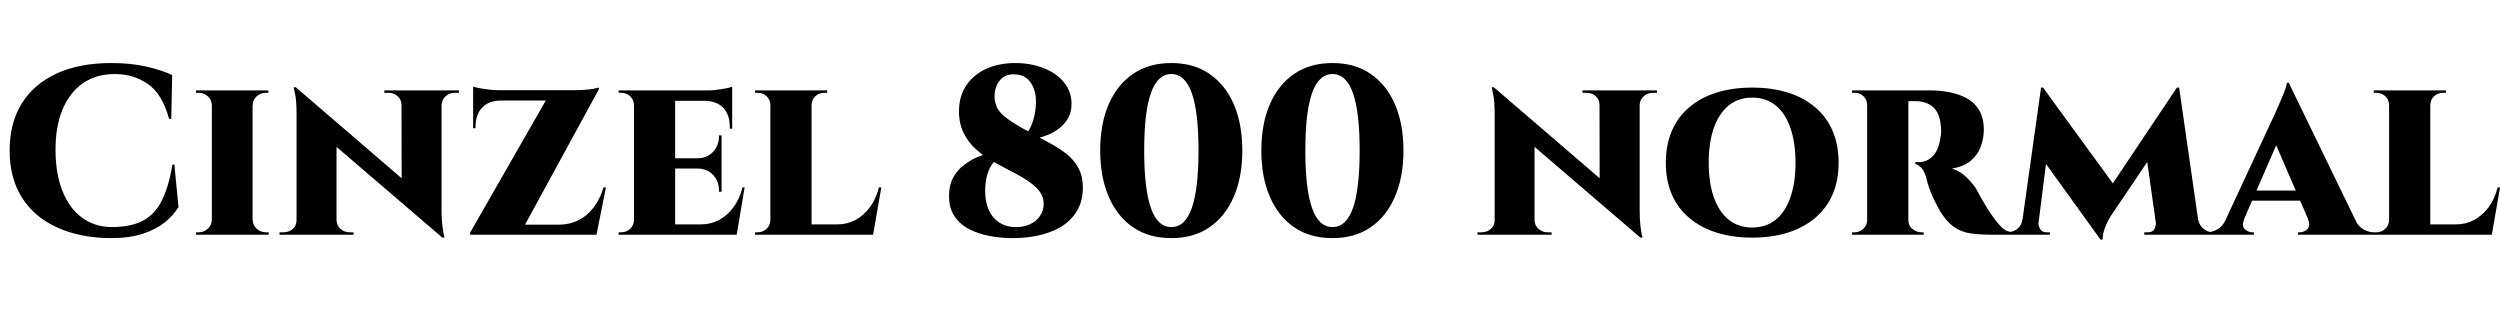 <svg xmlns="http://www.w3.org/2000/svg" xmlns:xlink="http://www.w3.org/1999/xlink" width="249.456" height="32.352"><path fill="black" d="M17.21 16.42L17.40 16.42L17.81 20.66Q17.30 21.50 16.43 22.20Q15.55 22.90 14.23 23.33Q12.91 23.76 11.06 23.76L11.06 23.76Q7.99 23.74 5.71 22.70Q3.43 21.67 2.20 19.73Q0.96 17.78 0.96 15L0.96 15Q0.96 12.29 2.17 10.33Q3.38 8.38 5.66 7.33Q7.94 6.29 11.11 6.29L11.11 6.29Q13.08 6.29 14.63 6.65Q16.18 7.01 17.18 7.49L17.18 7.49L17.09 11.86L16.87 11.86Q16.20 9.38 14.77 8.39Q13.34 7.39 11.45 7.39L11.45 7.39Q9.60 7.39 8.28 8.30Q6.96 9.22 6.25 10.90Q5.54 12.58 5.54 14.93L5.54 14.93Q5.54 17.30 6.22 19.02Q6.89 20.74 8.12 21.67Q9.36 22.61 11.06 22.66L11.06 22.66Q12.96 22.66 14.17 22.07Q15.38 21.48 16.10 20.10Q16.82 18.72 17.21 16.42L17.21 16.42ZM21.14 9.02L25.20 9.02L25.20 23.42L21.14 23.42L21.14 9.02ZM21.14 21.94L21.22 21.94L21.22 23.42L19.56 23.42L19.56 23.18Q19.56 23.18 19.68 23.18Q19.80 23.18 19.82 23.18L19.82 23.18Q20.35 23.18 20.74 22.82Q21.12 22.46 21.14 21.94L21.14 21.94ZM25.15 23.42L25.15 21.94L25.22 21.94Q25.22 22.46 25.61 22.82Q25.99 23.18 26.54 23.18L26.54 23.18Q26.54 23.18 26.66 23.18Q26.78 23.18 26.81 23.18L26.81 23.18L26.81 23.42L25.15 23.42ZM25.22 10.51L25.15 10.51L25.15 9.02L26.78 9.02L26.78 9.26Q26.78 9.26 26.66 9.26Q26.54 9.26 26.54 9.26L26.54 9.26Q25.99 9.26 25.61 9.61Q25.22 9.96 25.22 10.51L25.22 10.51ZM21.22 9.02L21.22 10.51L21.14 10.51Q21.12 9.96 20.74 9.61Q20.35 9.26 19.82 9.26L19.82 9.26Q19.80 9.26 19.68 9.26Q19.56 9.26 19.56 9.26L19.56 9.26L19.56 9.02L21.22 9.02ZM29.78 11.40L29.52 8.71L43.87 21.05L44.14 23.71L29.78 11.40ZM29.59 21.98L29.66 21.98L29.66 23.42L27.89 23.42L27.89 23.18Q27.89 23.18 28.08 23.18Q28.27 23.18 28.27 23.18L28.27 23.18Q28.82 23.18 29.21 22.85Q29.59 22.51 29.59 21.98L29.59 21.98ZM33.53 21.98L33.58 21.98Q33.60 22.51 33.98 22.85Q34.37 23.18 34.90 23.18L34.90 23.18Q34.90 23.18 35.09 23.18Q35.28 23.18 35.28 23.18L35.28 23.18L35.28 23.42L33.53 23.42L33.53 21.98ZM29.30 8.71L29.52 8.71L33.58 13.03L33.58 23.42L29.59 23.42L29.59 11.33Q29.59 10.10 29.45 9.41Q29.30 8.71 29.30 8.71L29.30 8.71ZM40.06 9.02L44.06 9.02L44.06 21.02Q44.06 21.86 44.14 22.48Q44.21 23.09 44.28 23.40Q44.35 23.71 44.35 23.71L44.35 23.71L44.14 23.71L40.08 19.08L40.06 9.02ZM44.06 10.46L44.02 10.46L44.02 9.02L45.79 9.02L45.79 9.26Q45.79 9.26 45.59 9.26Q45.38 9.26 45.38 9.26L45.38 9.26Q44.86 9.26 44.47 9.60Q44.09 9.94 44.06 10.46L44.06 10.46ZM40.13 10.46L40.06 10.46Q40.06 9.94 39.68 9.60Q39.31 9.26 38.76 9.26L38.76 9.26Q38.76 9.26 38.56 9.26Q38.35 9.26 38.35 9.26L38.35 9.26L38.35 9.02L40.13 9.02L40.13 10.46ZM59.76 8.74L59.76 8.74Q59.76 8.74 59.76 8.82Q59.76 8.90 59.76 8.90L59.76 8.90L51.84 23.42L46.90 23.42L46.90 23.23L54.46 10.03L47.21 10.03L47.21 9L57.38 9Q57.84 9 58.33 8.96Q58.82 8.93 59.23 8.86Q59.64 8.78 59.76 8.74ZM48.50 22.42L59.38 22.42L59.23 23.42L48.50 23.42L48.50 22.42ZM60.22 18.70L60.46 18.70L59.52 23.42L54.94 23.42L55.75 22.42Q56.83 22.42 57.72 21.97Q58.61 21.53 59.24 20.69Q59.88 19.85 60.22 18.70L60.22 18.70ZM47.21 12.79L47.21 9.96L50.02 9.96L50.02 10.03Q48.79 10.03 48.12 10.73Q47.45 11.42 47.45 12.65L47.45 12.65L47.45 12.79L47.21 12.79ZM47.21 9.24L47.21 8.64Q47.40 8.71 47.86 8.80Q48.31 8.88 48.84 8.94Q49.37 9 49.82 9L49.82 9L47.21 9.24ZM63.26 9.02L67.37 9.02L67.37 23.42L63.26 23.42L63.26 9.02ZM67.32 22.39L72.70 22.39L73.46 23.42L67.32 23.42L67.32 22.39ZM67.32 15.79L72 15.79L72 16.82L67.32 16.82L67.32 15.79ZM67.32 9.02L73.06 9.02L73.06 10.06L67.32 10.06L67.32 9.02ZM74.09 18.70L74.30 18.70L73.51 23.42L69.22 23.42L69.94 22.39Q70.92 22.39 71.75 21.95Q72.58 21.50 73.19 20.68Q73.80 19.85 74.09 18.70L74.09 18.70ZM69.65 16.78L72 16.78L72 19.13L71.74 19.13L71.74 19.01Q71.74 18.07 71.16 17.46Q70.58 16.85 69.65 16.82L69.65 16.82L69.65 16.78ZM71.74 13.51L72 13.51L72 15.84L69.65 15.84L69.65 15.79Q70.58 15.77 71.16 15.14Q71.74 14.52 71.74 13.61L71.74 13.61L71.74 13.51ZM70.32 10.01L73.06 10.01L73.06 12.84L72.82 12.84L72.82 12.67Q72.82 11.45 72.17 10.76Q71.52 10.08 70.32 10.06L70.32 10.06L70.32 10.01ZM73.06 8.66L73.06 8.66L73.06 9.24L70.61 9.02Q71.28 9.02 72.04 8.89Q72.79 8.76 73.06 8.66ZM63.26 21.94L63.34 21.94L63.38 23.42L61.73 23.42L61.73 23.18Q61.73 23.18 61.85 23.18Q61.97 23.18 61.99 23.18L61.99 23.18Q62.52 23.18 62.89 22.82Q63.26 22.46 63.26 21.94L63.26 21.94ZM63.38 9.02L63.34 10.54L63.26 10.54Q63.26 9.98 62.89 9.62Q62.52 9.26 61.99 9.26L61.99 9.26Q61.97 9.26 61.85 9.26Q61.73 9.26 61.73 9.26L61.73 9.26L61.73 9.02L63.38 9.02ZM76.87 9.02L80.98 9.02L80.98 23.42L76.87 23.42L76.87 9.02ZM80.93 22.39L86.28 22.39L87.07 23.42L80.93 23.42L80.93 22.39ZM87.70 18.70L87.94 18.70L87.12 23.42L82.82 23.42L83.54 22.39Q84.53 22.39 85.36 21.95Q86.18 21.50 86.80 20.68Q87.41 19.85 87.70 18.70L87.70 18.70ZM76.87 21.94L76.94 21.94L76.99 23.42L75.34 23.42L75.34 23.18Q75.34 23.18 75.46 23.18Q75.58 23.18 75.60 23.18L75.60 23.18Q76.13 23.18 76.50 22.82Q76.87 22.46 76.87 21.94L76.87 21.94ZM80.98 10.51L80.90 10.51L80.90 9.02L82.54 9.02L82.54 9.26Q82.51 9.26 82.39 9.26Q82.27 9.26 82.27 9.26L82.27 9.26Q81.72 9.26 81.35 9.61Q80.98 9.96 80.98 10.51L80.98 10.51ZM76.94 9.02L76.94 10.51L76.87 10.51Q76.87 9.96 76.50 9.61Q76.13 9.26 75.60 9.26L75.60 9.26Q75.58 9.26 75.46 9.26Q75.34 9.26 75.34 9.26L75.34 9.26L75.34 9.02L76.94 9.02ZM95.69 11.11L95.69 11.11Q95.69 9.60 96.42 8.52Q97.15 7.44 98.42 6.86Q99.70 6.29 101.30 6.29L101.30 6.29Q102.82 6.29 104.10 6.78Q105.38 7.27 106.15 8.20Q106.92 9.12 106.92 10.37L106.92 10.37Q106.92 11.47 106.26 12.25Q105.60 13.03 104.58 13.45Q103.56 13.87 102.46 13.92L102.46 13.92L101.66 13.87Q102.34 13.61 102.71 12.92Q103.08 12.24 103.24 11.44Q103.39 10.63 103.37 10.01L103.37 10.01Q103.34 8.93 102.80 8.18Q102.26 7.44 101.23 7.42L101.23 7.42Q100.30 7.37 99.77 8.02Q99.24 8.66 99.24 9.62L99.24 9.62Q99.24 10.32 99.55 10.85Q99.86 11.38 100.60 11.90Q101.33 12.43 102.58 13.10L102.58 13.10Q103.63 13.68 104.60 14.20Q105.58 14.71 106.36 15.31Q107.14 15.91 107.59 16.74Q108.05 17.57 108.05 18.74L108.05 18.74Q108.05 20.35 107.17 21.48Q106.30 22.61 104.70 23.18Q103.10 23.76 100.99 23.76L100.99 23.76Q99.84 23.76 98.72 23.54Q97.61 23.33 96.70 22.86Q95.78 22.39 95.23 21.56Q94.68 20.74 94.70 19.51L94.70 19.51Q94.70 18.48 95.11 17.72Q95.52 16.97 96.17 16.48Q96.82 15.98 97.52 15.68Q98.23 15.38 98.87 15.23Q99.50 15.07 99.86 15.02L99.86 15.02L100.90 14.90Q99.79 15.31 99.06 16.30Q98.33 17.28 98.30 18.98L98.30 18.98Q98.30 20.66 99.06 21.61Q99.82 22.56 101.14 22.66L101.14 22.66Q102 22.70 102.68 22.42Q103.37 22.13 103.75 21.58Q104.14 21.02 104.14 20.35L104.14 20.35Q104.14 19.85 103.93 19.43Q103.73 19.01 103.27 18.60Q102.82 18.19 102.11 17.76Q101.40 17.33 100.39 16.82L100.39 16.82Q99.70 16.46 98.89 16.00Q98.09 15.53 97.36 14.87Q96.62 14.21 96.16 13.27Q95.69 12.34 95.69 11.11ZM116.88 6.29L116.88 6.29Q119.11 6.29 120.68 7.37Q122.26 8.45 123.11 10.40Q123.96 12.36 123.96 15.02L123.96 15.02Q123.96 17.66 123.11 19.63Q122.26 21.60 120.68 22.68Q119.11 23.76 116.88 23.76L116.88 23.76Q114.65 23.76 113.06 22.68Q111.48 21.60 110.63 19.63Q109.78 17.66 109.78 15.02L109.78 15.02Q109.78 12.36 110.63 10.40Q111.48 8.45 113.06 7.37Q114.65 6.29 116.88 6.29ZM116.88 7.39L116.88 7.39Q115.51 7.39 114.84 9.29Q114.17 11.18 114.17 15.02L114.17 15.02Q114.17 18.86 114.84 20.76Q115.51 22.66 116.88 22.66L116.88 22.66Q118.25 22.66 118.92 20.76Q119.59 18.86 119.59 15.02L119.59 15.02Q119.59 11.18 118.92 9.29Q118.25 7.39 116.88 7.39ZM132.96 6.29L132.96 6.29Q135.19 6.29 136.76 7.37Q138.34 8.45 139.19 10.40Q140.04 12.36 140.04 15.02L140.04 15.02Q140.04 17.66 139.19 19.63Q138.34 21.60 136.76 22.68Q135.19 23.76 132.96 23.76L132.96 23.76Q130.73 23.76 129.14 22.68Q127.56 21.60 126.71 19.63Q125.86 17.66 125.86 15.02L125.86 15.02Q125.86 12.36 126.71 10.40Q127.56 8.45 129.14 7.37Q130.73 6.29 132.96 6.29ZM132.96 7.39L132.96 7.39Q131.59 7.39 130.92 9.29Q130.25 11.18 130.25 15.02L130.25 15.02Q130.25 18.86 130.92 20.76Q131.59 22.66 132.96 22.66L132.96 22.66Q134.33 22.66 135 20.76Q135.67 18.86 135.67 15.02L135.67 15.02Q135.67 11.18 135 9.29Q134.33 7.39 132.96 7.39ZM149.33 11.40L149.06 8.71L163.42 21.05L163.68 23.71L149.33 11.40ZM149.14 21.98L149.21 21.98L149.21 23.42L147.43 23.42L147.43 23.18Q147.43 23.18 147.62 23.18Q147.82 23.18 147.82 23.18L147.82 23.18Q148.37 23.18 148.75 22.85Q149.14 22.51 149.14 21.98L149.14 21.98ZM153.07 21.98L153.12 21.98Q153.14 22.51 153.53 22.85Q153.91 23.18 154.44 23.18L154.44 23.18Q154.44 23.18 154.63 23.18Q154.82 23.18 154.82 23.18L154.82 23.18L154.82 23.42L153.07 23.42L153.07 21.98ZM148.85 8.71L149.06 8.71L153.12 13.03L153.12 23.42L149.14 23.42L149.14 11.33Q149.14 10.10 148.99 9.41Q148.85 8.71 148.85 8.71L148.85 8.71ZM159.60 9.02L163.61 9.02L163.61 21.02Q163.61 21.86 163.68 22.48Q163.75 23.09 163.82 23.40Q163.90 23.71 163.90 23.71L163.90 23.71L163.68 23.71L159.62 19.08L159.60 9.02ZM163.61 10.46L163.56 10.46L163.56 9.02L165.34 9.02L165.34 9.26Q165.34 9.26 165.13 9.26Q164.93 9.26 164.93 9.26L164.93 9.26Q164.40 9.26 164.02 9.60Q163.63 9.94 163.61 10.46L163.61 10.46ZM159.67 10.46L159.60 10.46Q159.60 9.94 159.23 9.60Q158.86 9.26 158.30 9.26L158.30 9.26Q158.30 9.26 158.10 9.26Q157.90 9.26 157.90 9.26L157.90 9.26L157.90 9.02L159.67 9.02L159.67 10.46ZM174.84 8.74L174.84 8.74Q176.81 8.74 178.40 9.24Q180 9.74 181.14 10.72Q182.28 11.69 182.87 13.08Q183.46 14.47 183.46 16.25L183.46 16.25Q183.46 18 182.87 19.38Q182.28 20.76 181.14 21.73Q180 22.70 178.40 23.21Q176.81 23.71 174.84 23.71L174.84 23.71Q172.87 23.71 171.28 23.21Q169.68 22.70 168.54 21.73Q167.40 20.76 166.81 19.38Q166.22 18 166.22 16.25L166.22 16.25Q166.22 14.47 166.81 13.08Q167.40 11.69 168.54 10.72Q169.68 9.74 171.28 9.24Q172.87 8.74 174.84 8.74ZM174.84 22.70L174.84 22.70Q176.21 22.70 177.17 21.94Q178.13 21.17 178.64 19.72Q179.16 18.26 179.16 16.25L179.16 16.25Q179.16 14.21 178.64 12.74Q178.13 11.28 177.17 10.51Q176.21 9.74 174.84 9.74L174.84 9.74Q173.47 9.74 172.51 10.51Q171.55 11.28 171.02 12.74Q170.50 14.21 170.50 16.25L170.50 16.25Q170.50 18.26 171.02 19.72Q171.55 21.17 172.51 21.94Q173.47 22.70 174.84 22.70ZM190.20 9.02L190.20 9.02L192.60 9.02Q193.56 9.02 194.51 9.20Q195.46 9.38 196.24 9.80Q197.02 10.22 197.48 10.99Q197.95 11.76 197.95 12.96L197.95 12.96Q197.95 13.75 197.66 14.58Q197.38 15.41 196.67 16.02Q195.96 16.63 194.76 16.82L194.76 16.82Q195.58 17.06 196.24 17.71Q196.90 18.36 197.23 18.91L197.23 18.91Q197.35 19.15 197.58 19.57Q197.81 19.99 198.13 20.52Q198.46 21.05 198.84 21.60L198.84 21.60Q199.32 22.27 199.67 22.62Q200.02 22.97 200.36 23.08Q200.71 23.18 201.14 23.18L201.14 23.18L201.14 23.42L198.72 23.42Q197.45 23.42 196.52 23.27Q195.60 23.11 194.92 22.61Q194.23 22.10 193.58 21.07L193.58 21.07Q193.37 20.66 193.15 20.26Q192.94 19.85 192.76 19.43Q192.58 19.01 192.44 18.59Q192.31 18.17 192.22 17.78L192.22 17.78Q192.00 16.99 191.66 16.69Q191.33 16.39 191.11 16.37L191.11 16.37L191.11 16.18Q191.14 16.18 191.23 16.18Q191.33 16.18 191.47 16.18L191.47 16.18Q191.93 16.18 192.36 15.96Q192.79 15.74 193.14 15.22Q193.49 14.69 193.63 13.68L193.63 13.68Q193.66 13.56 193.68 13.33Q193.70 13.10 193.68 12.79L193.68 12.79Q193.63 11.83 193.34 11.29Q193.06 10.75 192.65 10.50Q192.24 10.25 191.88 10.18Q191.52 10.10 191.35 10.10L191.35 10.10Q191.09 10.08 190.87 10.09Q190.66 10.10 190.39 10.10L190.39 10.10Q190.37 10.08 190.33 9.82Q190.30 9.55 190.25 9.29Q190.20 9.02 190.20 9.02ZM186.31 9.02L190.42 9.02L190.42 23.42L186.31 23.42L186.31 9.02ZM186.31 21.94L186.38 21.94L186.43 23.42L184.80 23.42L184.80 23.18Q184.82 23.18 184.91 23.18Q184.99 23.18 185.06 23.18L185.06 23.18Q185.57 23.18 185.94 22.82Q186.31 22.46 186.31 21.94L186.31 21.94ZM186.43 9.02L186.38 10.51L186.31 10.51Q186.31 9.96 185.95 9.61Q185.59 9.26 185.09 9.26L185.09 9.26Q185.02 9.26 184.92 9.26Q184.82 9.26 184.80 9.26L184.80 9.26L184.80 9.02L186.43 9.02ZM190.32 23.42L190.37 21.94L190.42 21.94Q190.42 22.54 190.84 22.86Q191.26 23.18 191.71 23.18L191.71 23.18Q191.71 23.18 191.80 23.18Q191.88 23.18 191.95 23.18L191.95 23.18L191.95 23.42L190.32 23.42ZM208.46 21.82L217.22 8.74L217.42 11.47L210.67 21.48Q210.67 21.48 210.44 21.86Q210.22 22.25 210.01 22.80Q209.81 23.35 209.81 23.90L209.81 23.90L209.59 23.90L208.46 21.82ZM201.79 21.91L202.25 21.91L202.25 23.42L199.92 23.42L199.92 23.18Q199.94 23.18 200.10 23.18Q200.26 23.18 200.26 23.18L200.26 23.18Q200.83 23.18 201.28 22.85Q201.72 22.51 201.79 21.91L201.79 21.91ZM203.28 22.25L203.40 22.25Q203.38 22.49 203.56 22.84Q203.74 23.18 204.22 23.18L204.22 23.18L204.55 23.18L204.55 23.42L203.09 23.42L203.28 22.25ZM201.60 23.42L203.66 8.74L203.86 8.74L204.79 11.33L203.26 23.42L201.60 23.42ZM203.26 15.12L203.86 8.74L211.15 18.74L209.59 23.90L203.26 15.12ZM217.22 8.74L217.44 8.74L219.55 23.42L215.28 23.42L214.20 15.74L217.22 8.74ZM218.88 23.42L218.88 21.91L219.34 21.91Q219.46 22.51 219.89 22.85Q220.32 23.18 220.85 23.18L220.85 23.18Q220.85 23.18 221.03 23.18Q221.21 23.18 221.21 23.18L221.21 23.18L221.21 23.42L218.88 23.42ZM215.11 22.25L215.11 22.25L215.26 22.25L215.45 23.42L213.96 23.42L213.96 23.18L214.32 23.18Q214.82 23.18 214.98 22.84Q215.14 22.49 215.11 22.25ZM226.66 13.42L228.38 8.26L235.68 23.30L230.93 23.30L226.66 13.42ZM222.10 21.91L223.92 21.91Q223.66 22.54 223.99 22.86Q224.33 23.18 224.74 23.18L224.74 23.18L224.90 23.18L224.90 23.42L220.03 23.42L220.03 23.18Q220.03 23.18 220.13 23.18Q220.22 23.18 220.22 23.18L220.22 23.18Q220.70 23.18 221.23 22.90Q221.76 22.61 222.10 21.91L222.10 21.91ZM228.19 8.26L228.38 8.26L228.41 11.54L223.27 23.35L221.42 23.35L227.02 11.30Q227.09 11.11 227.27 10.73Q227.45 10.34 227.65 9.86Q227.86 9.38 228.01 8.95Q228.17 8.52 228.19 8.26L228.19 8.26ZM224.18 19.01L230.26 19.01L230.26 20.02L224.18 20.02L224.18 19.01ZM230.30 21.91L230.30 21.91L234.98 21.91Q235.32 22.61 235.85 22.90Q236.38 23.18 236.86 23.18L236.86 23.18Q236.86 23.18 236.95 23.18Q237.05 23.18 237.05 23.18L237.05 23.18L237.05 23.42L229.30 23.42L229.30 23.18L229.49 23.18Q229.90 23.18 230.23 22.86Q230.57 22.54 230.30 21.91ZM238.39 9.02L242.50 9.02L242.50 23.42L238.39 23.42L238.39 9.02ZM242.45 22.39L247.80 22.39L248.59 23.42L242.45 23.42L242.45 22.39ZM249.22 18.70L249.46 18.70L248.64 23.42L244.34 23.42L245.06 22.39Q246.05 22.39 246.88 21.95Q247.70 21.50 248.32 20.68Q248.93 19.85 249.22 18.70L249.22 18.70ZM238.39 21.94L238.46 21.94L238.51 23.42L236.86 23.42L236.86 23.18Q236.86 23.18 236.98 23.18Q237.10 23.18 237.12 23.18L237.12 23.18Q237.65 23.18 238.02 22.82Q238.39 22.46 238.39 21.94L238.39 21.94ZM242.50 10.51L242.42 10.51L242.42 9.02L244.06 9.02L244.06 9.26Q244.03 9.26 243.91 9.26Q243.79 9.26 243.79 9.26L243.79 9.26Q243.24 9.26 242.87 9.61Q242.50 9.96 242.50 10.51L242.50 10.51ZM238.46 9.02L238.46 10.51L238.39 10.51Q238.39 9.96 238.02 9.61Q237.65 9.26 237.12 9.26L237.12 9.26Q237.10 9.26 236.98 9.26Q236.86 9.26 236.86 9.26L236.86 9.26L236.86 9.02L238.46 9.02Z"/></svg>